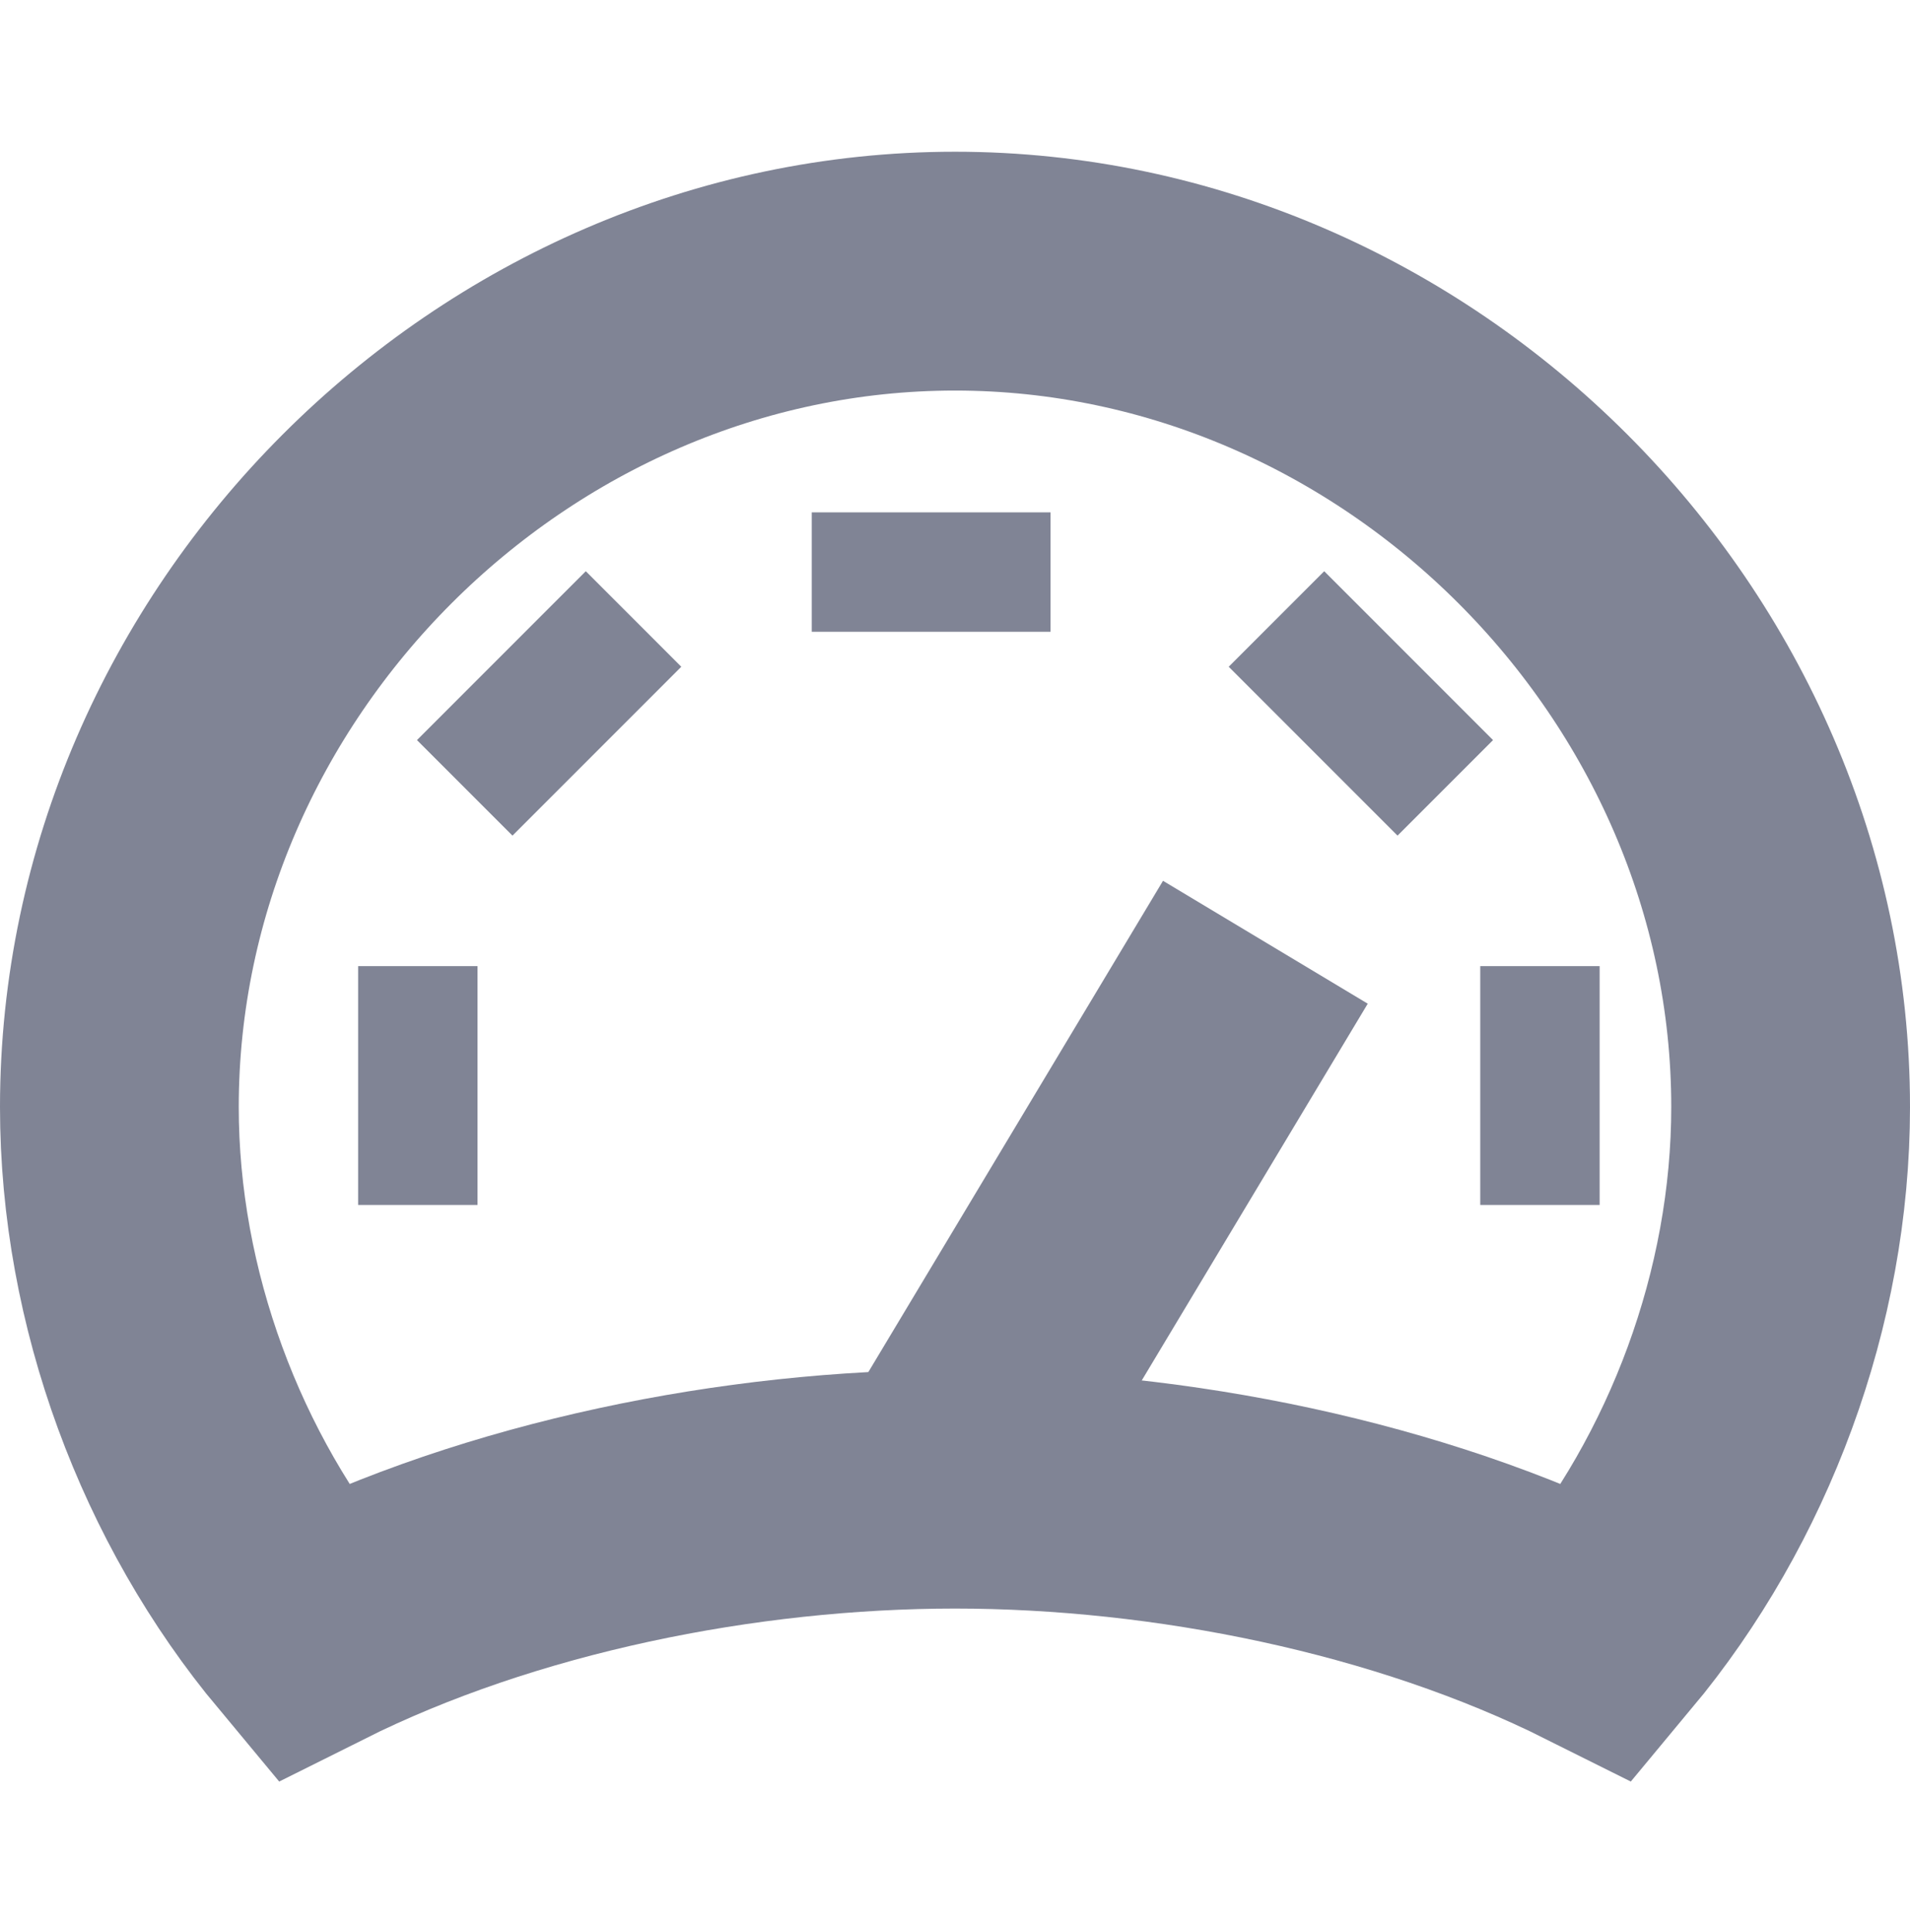 <?xml version="1.0" encoding="utf-8"?>
<!-- Generator: Adobe Illustrator 24.1.2, SVG Export Plug-In . SVG Version: 6.00 Build 0)  -->
<svg version="1.1" width="18.319" height="18.522" id="Layer_1" xmlns="http://www.w3.org/2000/svg" xmlns:xlink="http://www.w3.org/1999/xlink" x="0px" y="0px"
	 viewBox="0 0 8 6.8" style="enable-background:new 0 0 8 6.8;" xml:space="preserve">
<style type="text/css">
	.st0{fill:none;stroke:#808495;stroke-miterlimit:5;}
</style>
<g transform="translate(7 4.091)">
	<g transform="matrix(1, 0, 0, 1, -7, -4.09)">
		<line class="st0" x1="2.1" y1="2.1" x2="2.5" y2="2.5"/>
	</g>
	<g transform="matrix(1, 0, 0, 1, -7, -4.09)">
		<line class="st0" x1="1.5" y1="3.9" x2="2" y2="3.9"/>
	</g>
	<g transform="matrix(1, 0, 0, 1, -7, -4.09)">
		<line class="st0" x1="3.9" y1="1.5" x2="3.9" y2="2"/>
	</g>
	<path class="st0" d="M-3,1.5c0.9,0,1.9,0.2,2.7,0.6c0.5-0.6,0.8-1.4,0.8-2.2C0.5-2-1.1-3.6-3-3.6S-6.5-2-6.5-0.1
		c0,0.8,0.3,1.6,0.8,2.2C-4.9,1.7-3.9,1.5-3,1.5z"/>
	<g transform="matrix(1, 0, 0, 1, -7, -4.09)">
		<line class="st0" x1="6.7" y1="3.9" x2="6.2" y2="3.9"/>
	</g>
	<g transform="matrix(1, 0, 0, 1, -7, -4.09)">
		<line class="st0" x1="5.9" y1="2.1" x2="5.5" y2="2.5"/>
	</g>
	<g transform="matrix(1, 0, 0, 1, -7, -4.09)">
		<line class="st0" x1="3.8" y1="5.8" x2="5.3" y2="3.3"/>
	</g>
</g>
</svg>
